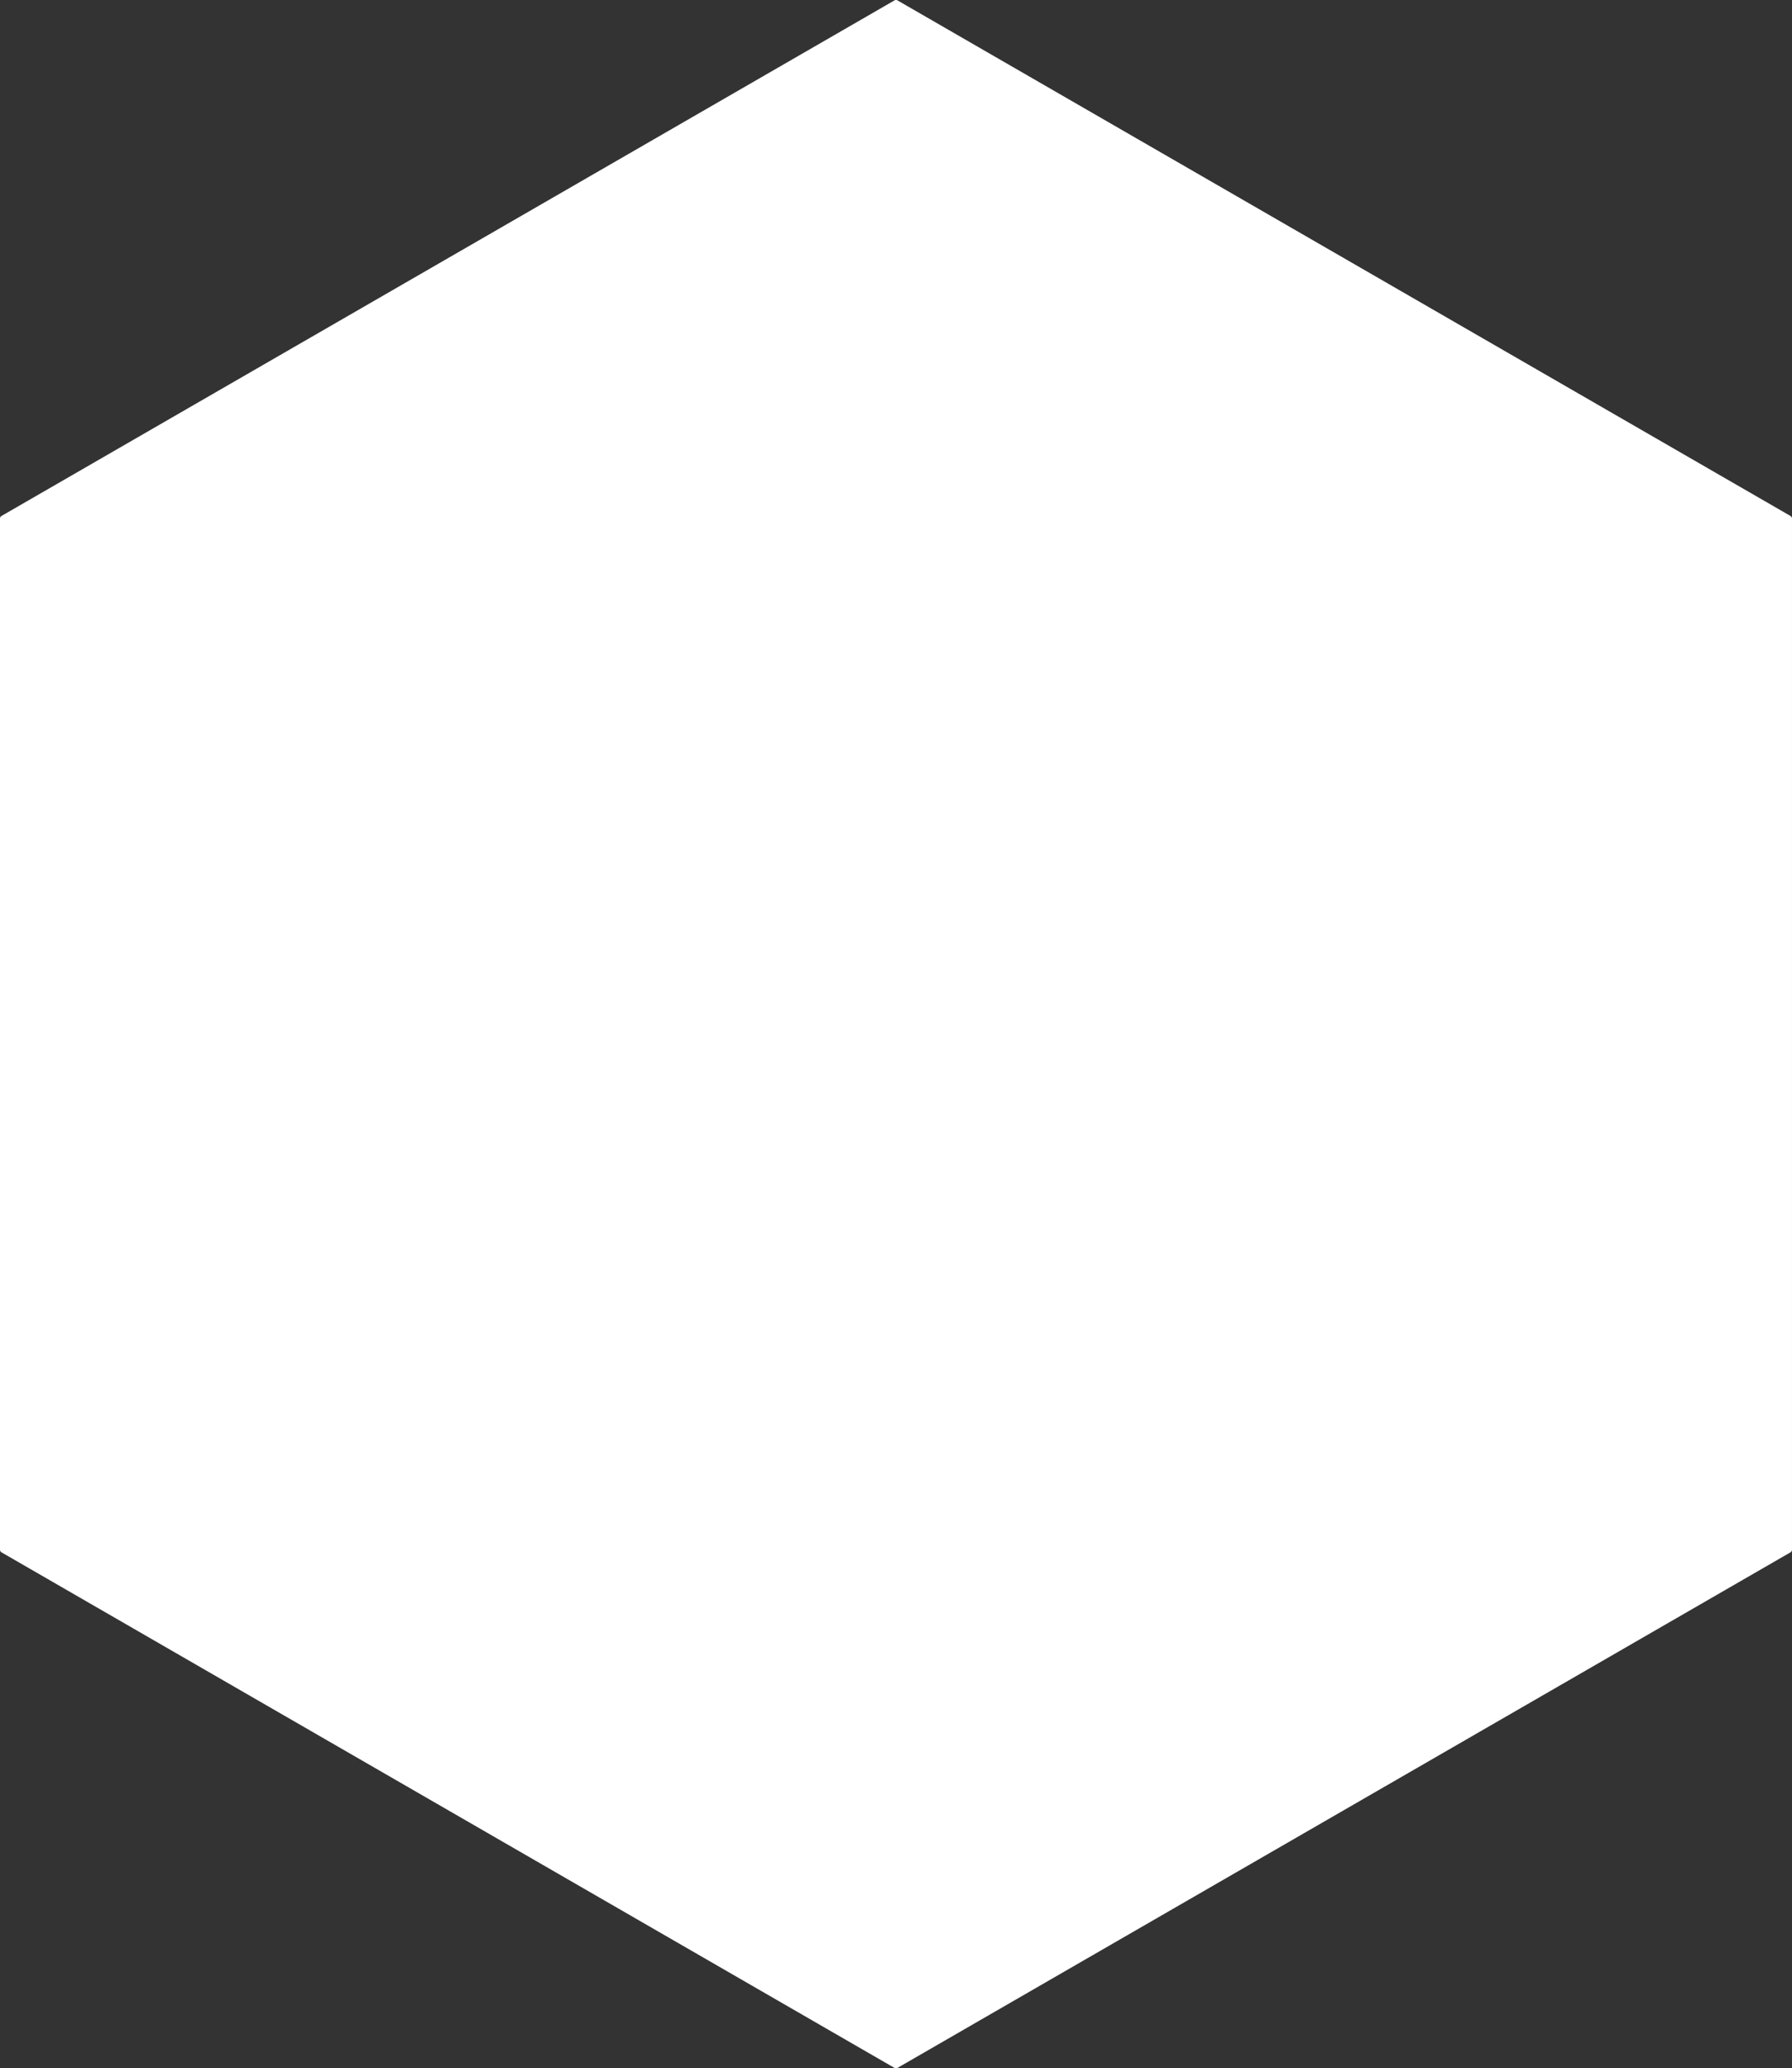 <?xml version="1.0" encoding="UTF-8" standalone="no"?>
<!-- Created with Inkscape (http://www.inkscape.org/) -->

<svg
   width="79.434mm"
   height="91.681mm"
   viewBox="0 0 79.434 91.681"
   version="1.1"
   id="svg25537"
   inkscape:version="1.2.2 (732a01da63, 2022-12-09)"
   sodipodi:docname="logo.svg"
   xmlns:inkscape="http://www.inkscape.org/namespaces/inkscape"
   xmlns:sodipodi="http://sodipodi.sourceforge.net/DTD/sodipodi-0.dtd"
   xmlns="http://www.w3.org/2000/svg"
   xmlns:svg="http://www.w3.org/2000/svg">
  <rect x="0" y="0" width="79.434" height="91.681" fill="#333333" stroke="none"/>
  <sodipodi:namedview
     id="namedview25539"
     pagecolor="#000000"
     bordercolor="#000000"
     borderopacity="0.25"
     inkscape:showpageshadow="2"
     inkscape:pageopacity="0"
     inkscape:pagecheckerboard="0"
     inkscape:deskcolor="#d1d1d1"
     inkscape:document-units="mm"
     showgrid="false"
     inkscape:zoom="0.78127806"
     inkscape:cx="321.26846"
     inkscape:cy="372.46662"
     inkscape:window-width="1350"
     inkscape:window-height="1041"
     inkscape:window-x="270"
     inkscape:window-y="16"
     inkscape:window-maximized="0"
     inkscape:current-layer="layer1" />
  <defs
     id="defs25534" />
  <g
     inkscape:label="Capa 1"
     inkscape:groupmode="layer"
     id="layer1"
     transform="translate(-31.062,-59.82)">
    <path
       sodipodi:type="star"
       style="fill:#ffffff;stroke:#ffffff;stroke-width:0.265;stroke-linecap:round;stroke-linejoin:round"
       id="path27888"
       inkscape:flatsided="true"
       sodipodi:sides="6"
       sodipodi:cx="70.778786"
       sodipodi:cy="105.66021"
       sodipodi:r1="45.708324"
       sodipodi:r2="39.584572"
       sodipodi:arg1="0.52359878"
       sodipodi:arg2="1.0471976"
       inkscape:rounded="0"
       inkscape:randomized="0"
       d="m 110.363,128.514 -39.585,22.854 -39.585,-22.854 1e-6,-45.708 39.585,-22.854 39.585,22.854 z"
       inkscape:transform-center-y="-1.3311522e-06" />
  </g>
</svg>

